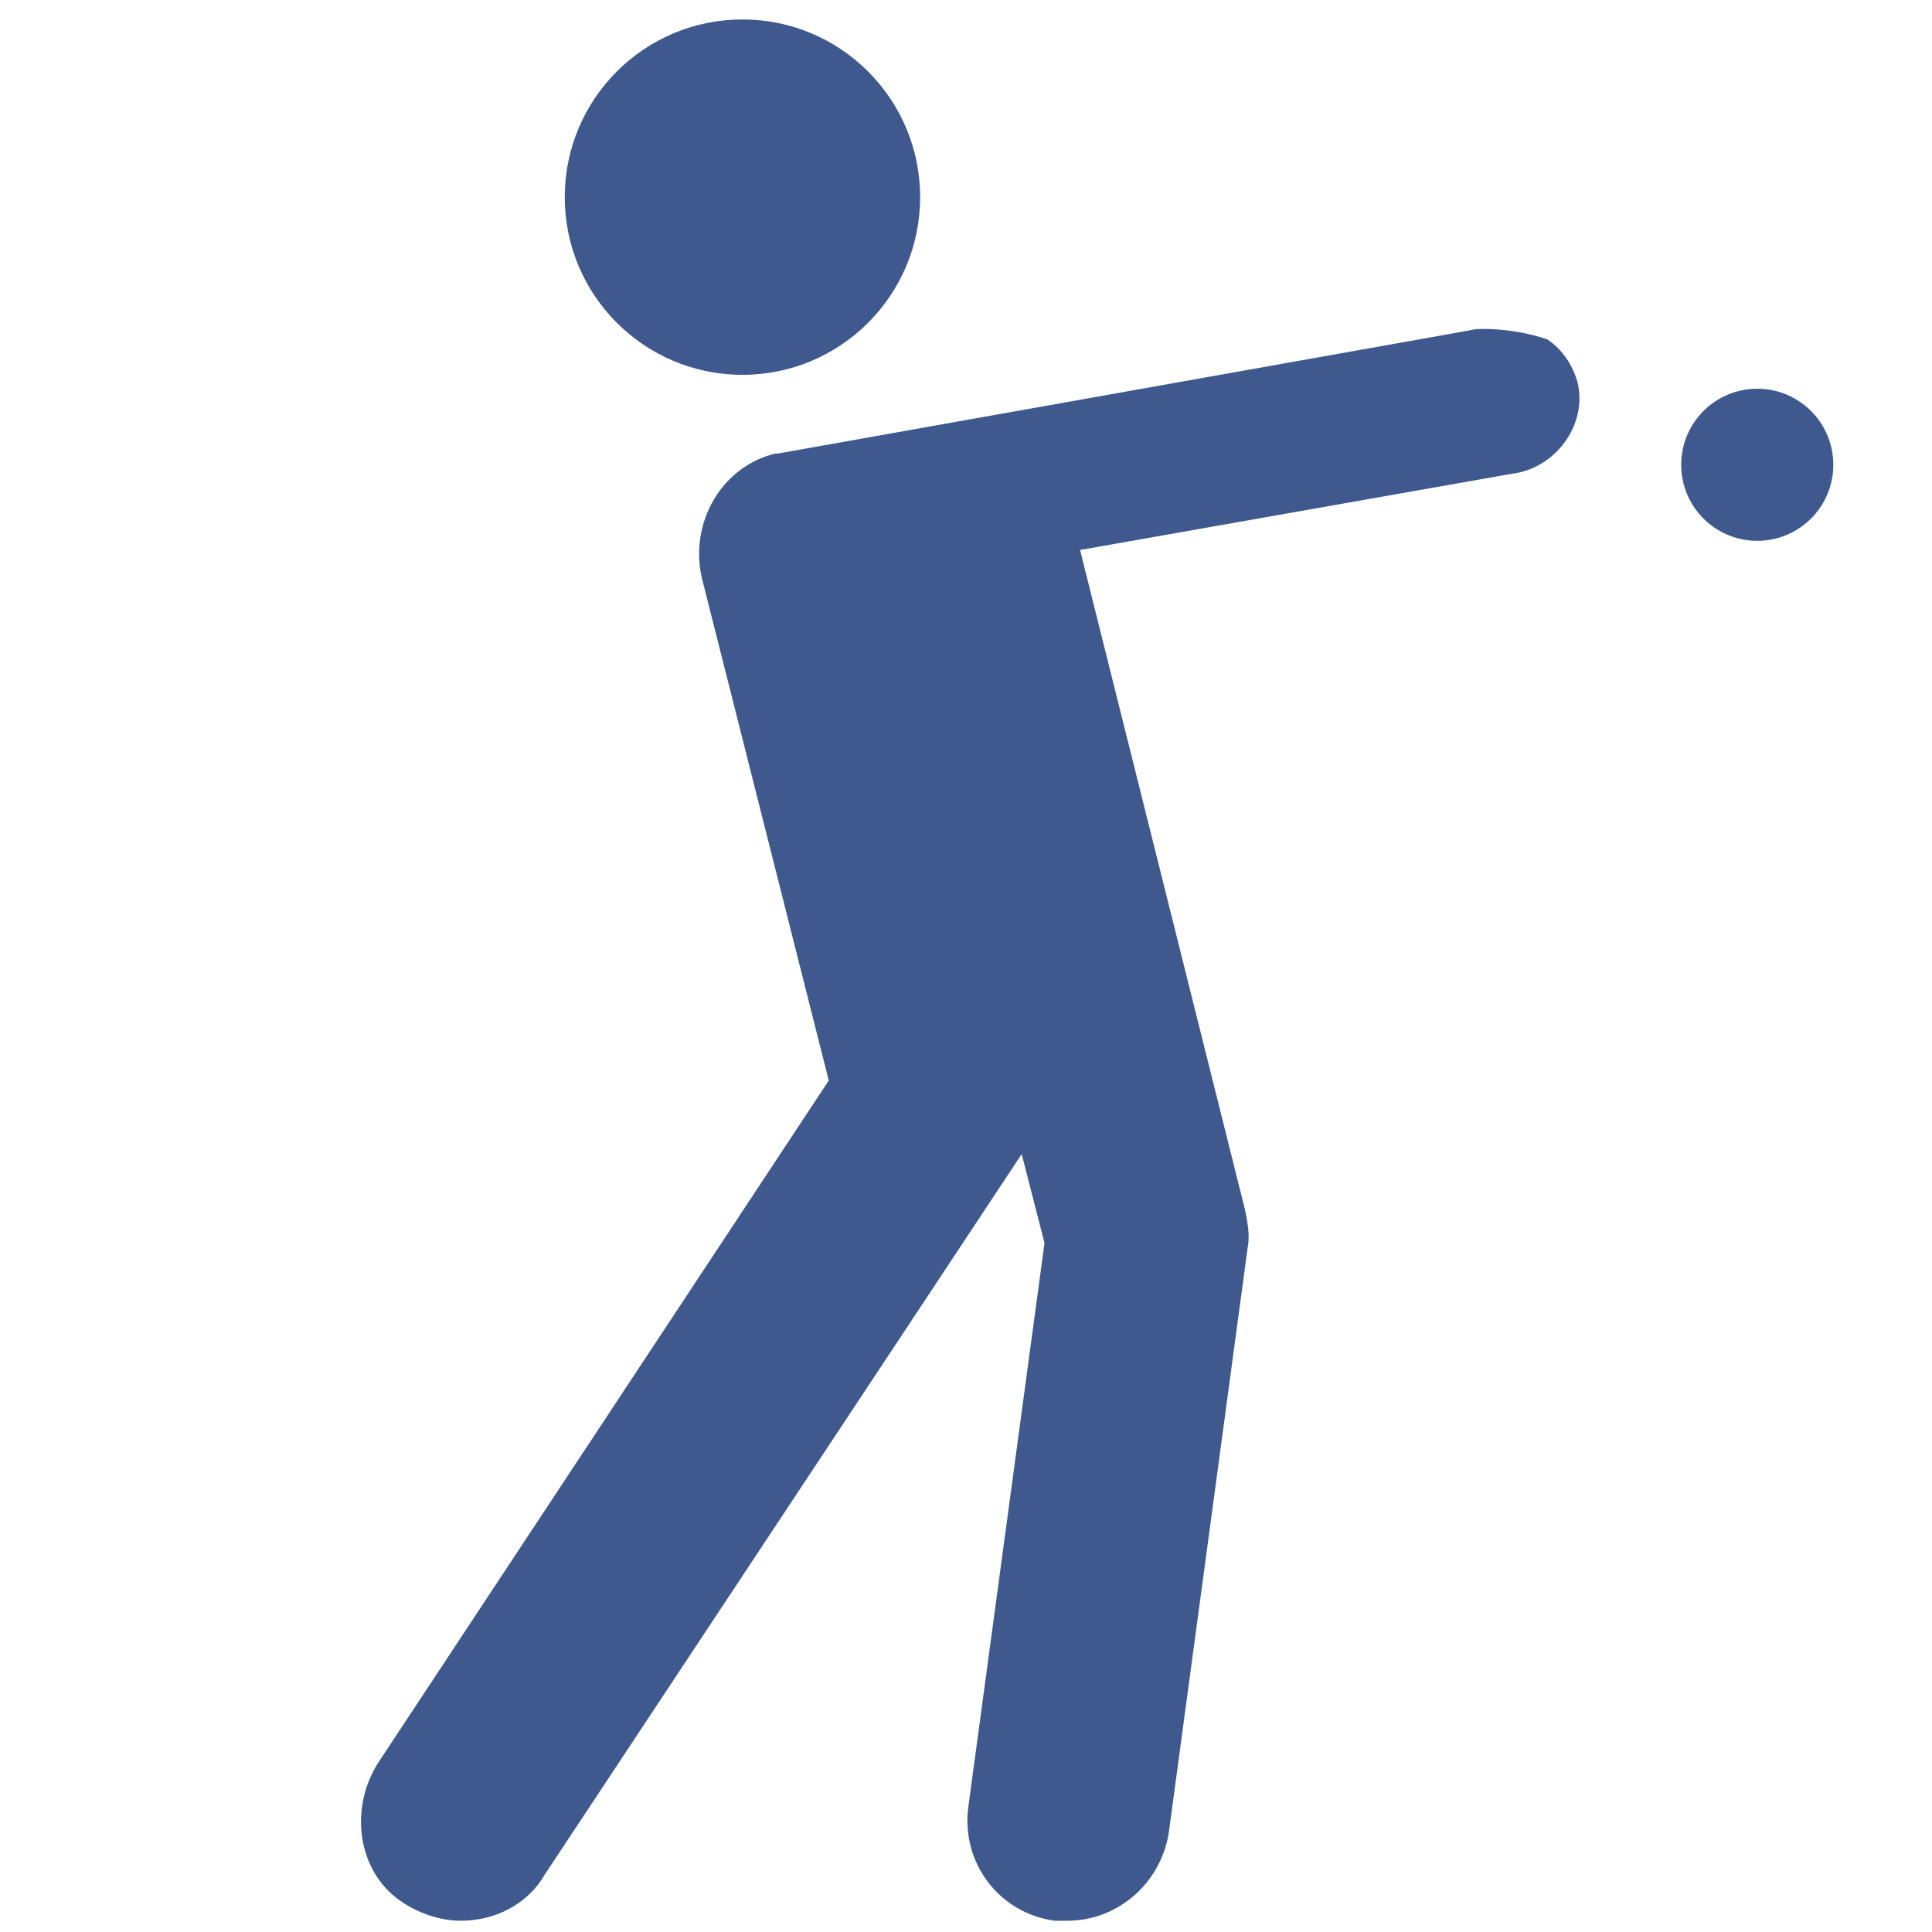 <?xml version="1.0" encoding="UTF-8" standalone="no"?>
<!-- Created with Inkscape (http://www.inkscape.org/) -->

<svg
   xmlns:dc="http://purl.org/dc/elements/1.1/"
   xmlns:cc="http://creativecommons.org/ns#"
   xmlns:rdf="http://www.w3.org/1999/02/22-rdf-syntax-ns#"
   xmlns:svg="http://www.w3.org/2000/svg"
   xmlns="http://www.w3.org/2000/svg"
   xmlns:sodipodi="http://sodipodi.sourceforge.net/DTD/sodipodi-0.dtd"
   xmlns:inkscape="http://www.inkscape.org/namespaces/inkscape"
   width="80.676mm"
   height="80.676mm"
   viewBox="0 0 80.676 80.676"
   version="1.1"
   id="svg8"
   inkscape:version="0.92.1 r15371"
   sodipodi:docname="petanca.svg">
  <defs
     id="defs2" />
  <sodipodi:namedview
     id="base"
     pagecolor="#ffffff"
     bordercolor="#666666"
     borderopacity="1.0"
     inkscape:pageopacity="0.0"
     inkscape:pageshadow="2"
     inkscape:zoom="0.35"
     inkscape:cx="-188.97045"
     inkscape:cy="127.07679"
     inkscape:document-units="mm"
     inkscape:current-layer="layer1"
     showgrid="false"
     fit-margin-top="0"
     fit-margin-left="0"
     fit-margin-right="0"
     fit-margin-bottom="0"
     inkscape:window-width="1366"
     inkscape:window-height="705"
     inkscape:window-x="-8"
     inkscape:window-y="-8"
     inkscape:window-maximized="1" />
  <g
     inkscape:label="Layer 1"
     inkscape:groupmode="layer"
     id="layer1"
     transform="translate(-29.966,-117.567)">
    <rect
       style="opacity:1;vector-effect:none;fill:none;fill-opacity:1;fill-rule:evenodd;stroke:none;stroke-width:0.1;stroke-linecap:butt;stroke-linejoin:miter;stroke-miterlimit:4;stroke-dasharray:none;stroke-dashoffset:0;stroke-opacity:1"
       id="rect5477-8-0"
       width="80.676"
       height="80.676"
       x="29.693"
       y="117.839"
       rx="0"
       ry="0"
       inkscape:export-filename="C:\Users\Pablo\Desktop\CARTOMETRICS\9 PROYECTOS\ANTIGUOS\10 Webgis MalagaActiva\logosUlt\petanca.png"
       inkscape:export-xdpi="11.019427"
       inkscape:export-ydpi="11.019427" />
    <g
       id="g5365"
       transform="matrix(4,0,0,4,2572.245,-51.925)"
       style="fill:#3f598e;fill-opacity:1;stroke-width:0.25"
       inkscape:export-filename="C:\Users\Pablo\Desktop\CARTOMETRICS\9 PROYECTOS\ANTIGUOS\10 Webgis MalagaActiva\logosUlt\petanca.png"
       inkscape:export-xdpi="11.019427"
       inkscape:export-ydpi="11.019427">
      <g
         transform="matrix(0.265,0,0,0.265,-638.154,38.071)"
         id="g4591"
         style="fill:#3f598e;fill-opacity:1;stroke-width:0.25">
        <path
           id="path4587"
           d="m 66.8,29.4 -26.4,4.7 v 0 h -0.1 c -2.1,0.5 -3.4,2.7 -2.9,4.9 l 5,19.8 -17.7,26.8 c -1.2,1.8 -0.9,4.3 0.8,5.5 0.7,0.5 1.6,0.8 2.4,0.8 1.3,0 2.6,-0.6 3.3,-1.8 L 50,61.7 l 0.9,3.5 -3,22.2 c -0.3,2.2 1.2,4.2 3.4,4.5 0.2,0 0.4,0 0.5,0 2,0 3.7,-1.5 4,-3.5 l 3.1,-23 c 0.1,-0.5 0,-1 -0.1,-1.5 l -6.5,-26 17,-3 C 71,34.7 72.3,33 71.9,31.3 71.7,30.6 71.3,30 70.7,29.6 69.2,29.1 67.9,29.2 67.9,29.2"
           class="st0"
           inkscape:connector-curvature="0"
           style="fill:#3f598e;fill-opacity:1;stroke-width:0.25" />
        <circle
           id="circle4589"
           r="7"
           cy="24"
           cx="39"
           class="st0"
           style="fill:#3f598e;fill-opacity:1;stroke-width:0.25" />
      </g>
      <circle
         id="circle4593"
         r="0.794"
         cy="47.225"
         cx="-617.225"
         class="st0"
         style="fill:#3f598e;fill-opacity:1;stroke-width:0.066" />
    </g>
  </g>
</svg>
